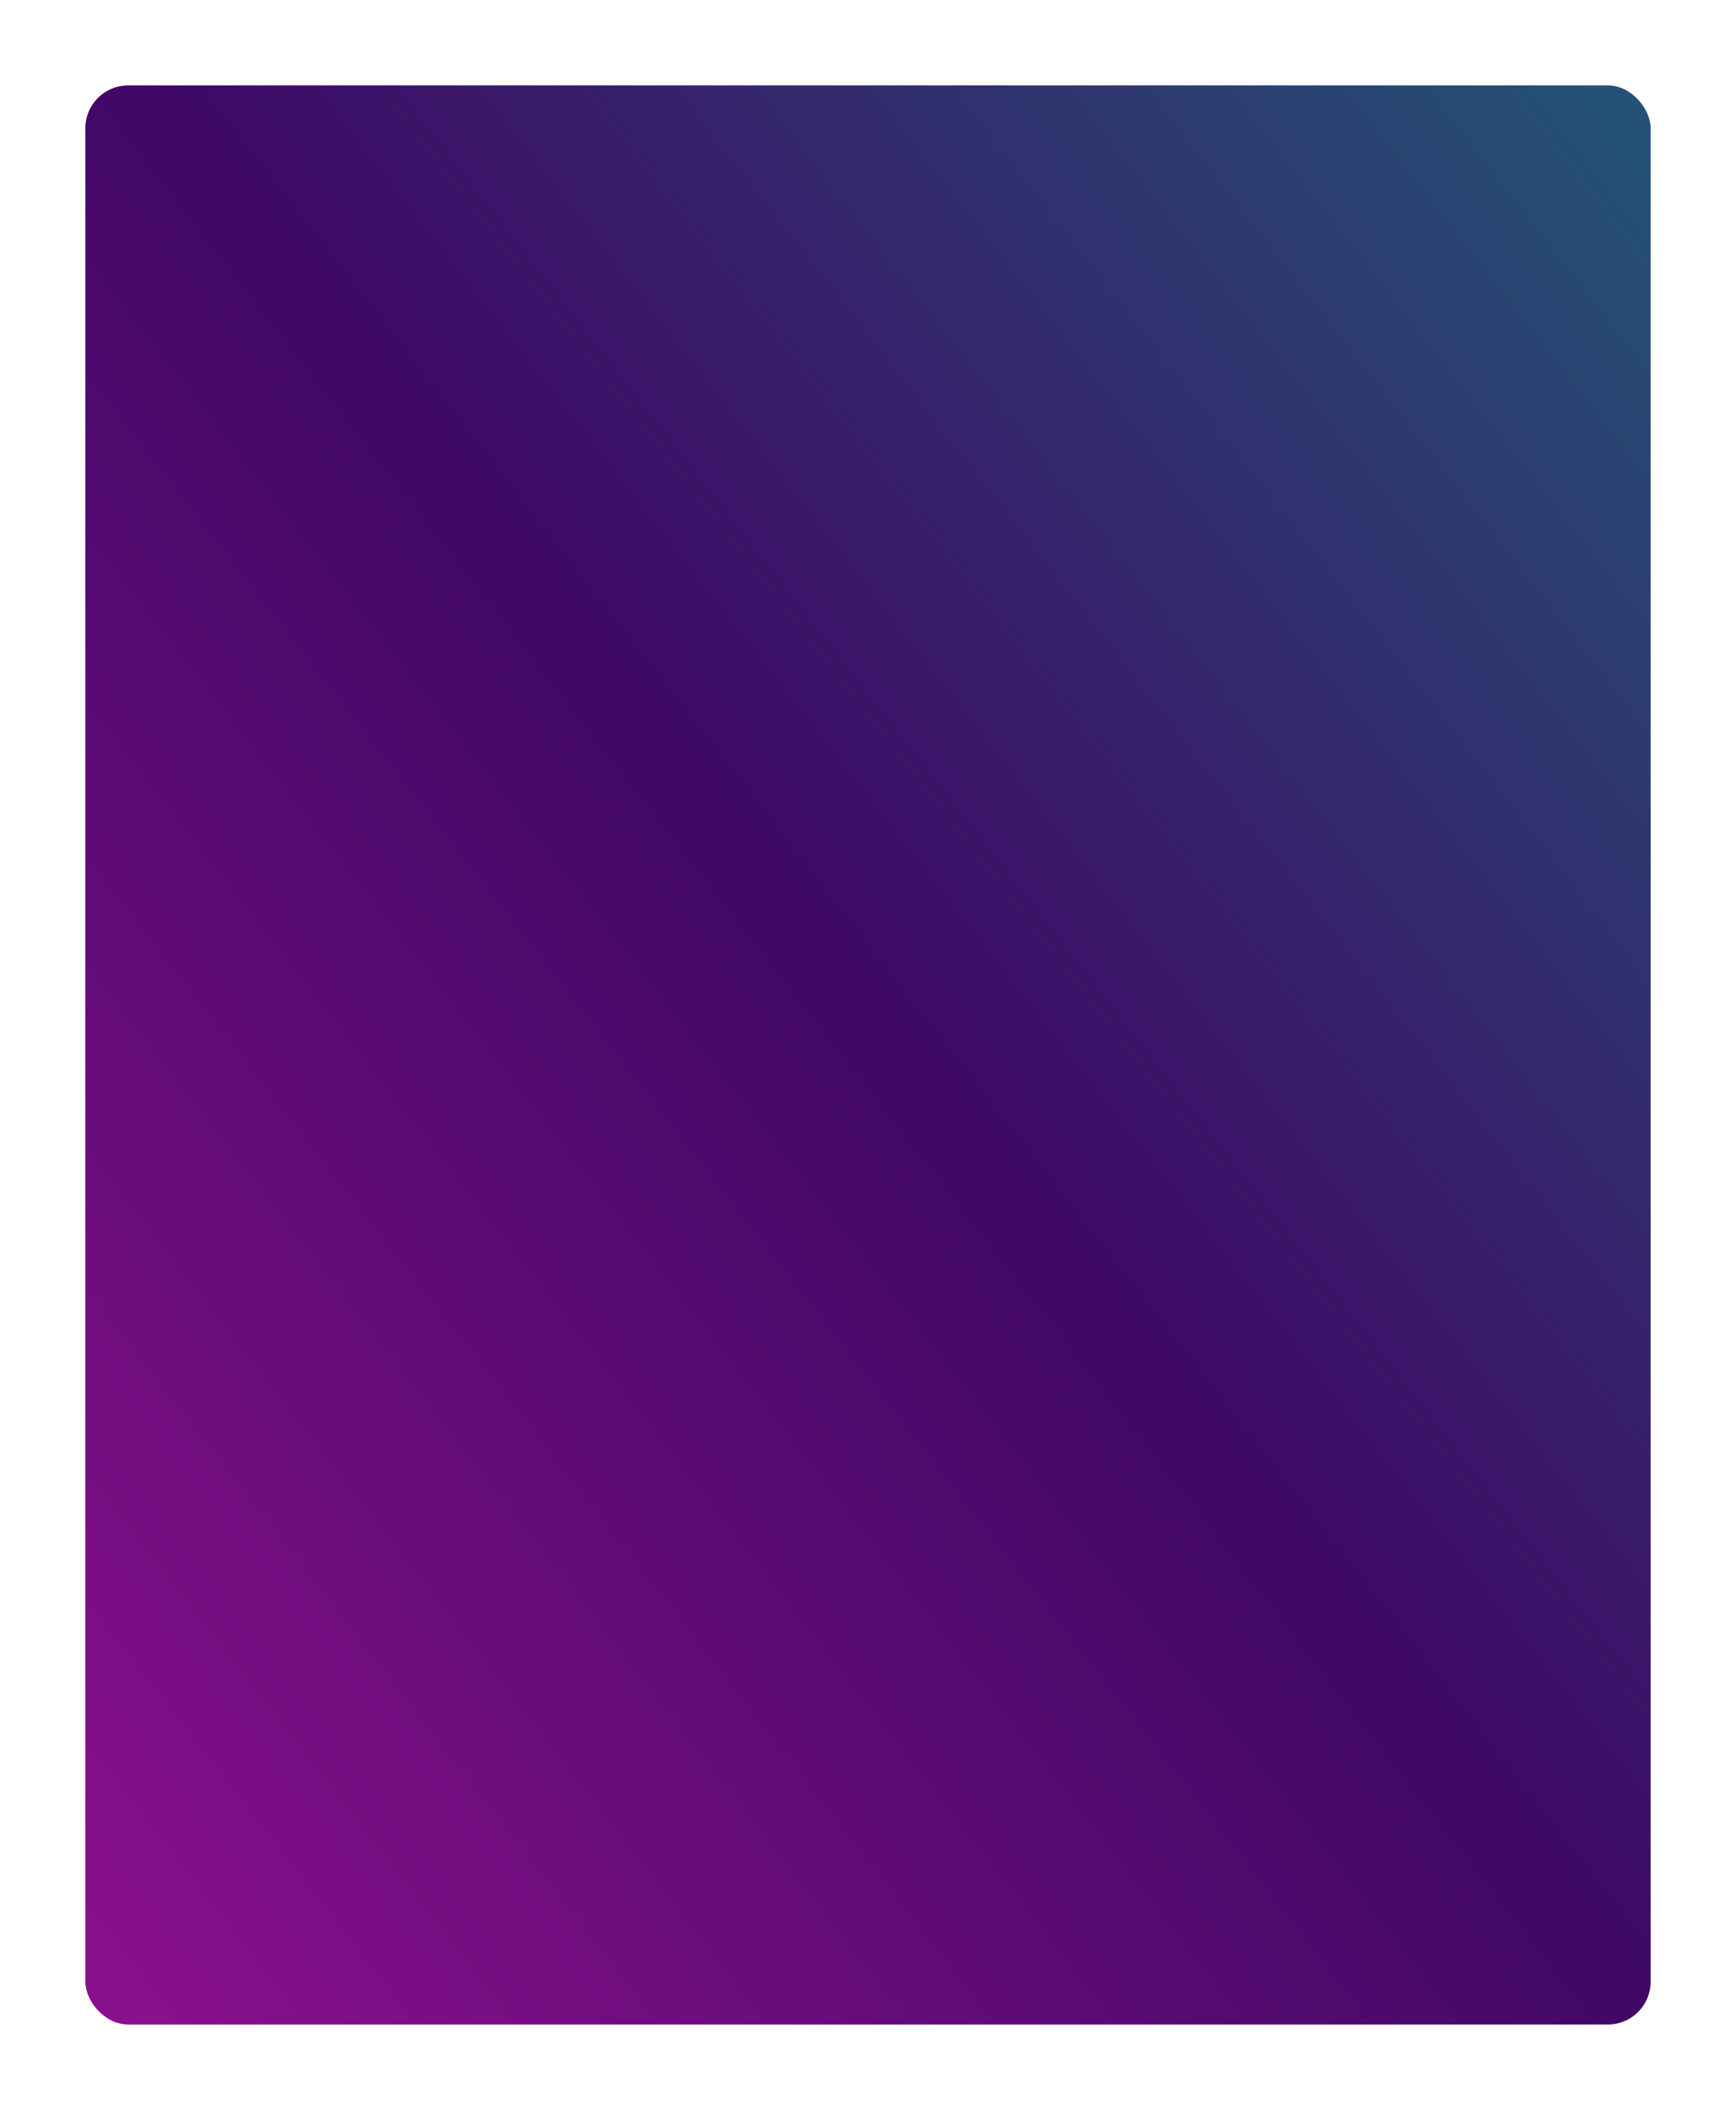 <svg xmlns="http://www.w3.org/2000/svg" xmlns:xlink="http://www.w3.org/1999/xlink" width="610" height="741" viewBox="0 0 610 741">
  <defs>
    <linearGradient id="linear-gradient" x1="0.98" y1="0.029" x2="0.015" y2="0.977" gradientUnits="objectBoundingBox">
      <stop offset="0" stop-color="#245175"/>
      <stop offset="0.485" stop-color="#400866"/>
      <stop offset="1" stop-color="#89108c"/>
    </linearGradient>
    <filter id="Rectangle_2034" x="0" y="0" width="610" height="741" filterUnits="userSpaceOnUse">
      <feOffset input="SourceAlpha"/>
      <feGaussianBlur stdDeviation="10" result="blur"/>
      <feFlood flood-opacity="0.161"/>
      <feComposite operator="in" in2="blur"/>
      <feComposite in="SourceGraphic"/>
    </filter>
  </defs>
  <g transform="matrix(1, 0, 0, 1, 0, 0)" filter="url(#Rectangle_2034)">
    <rect id="Rectangle_2034-2" data-name="Rectangle 2034" width="550" height="681" rx="15" transform="translate(30 30)" fill="url(#linear-gradient)"/>
  </g>
</svg>
